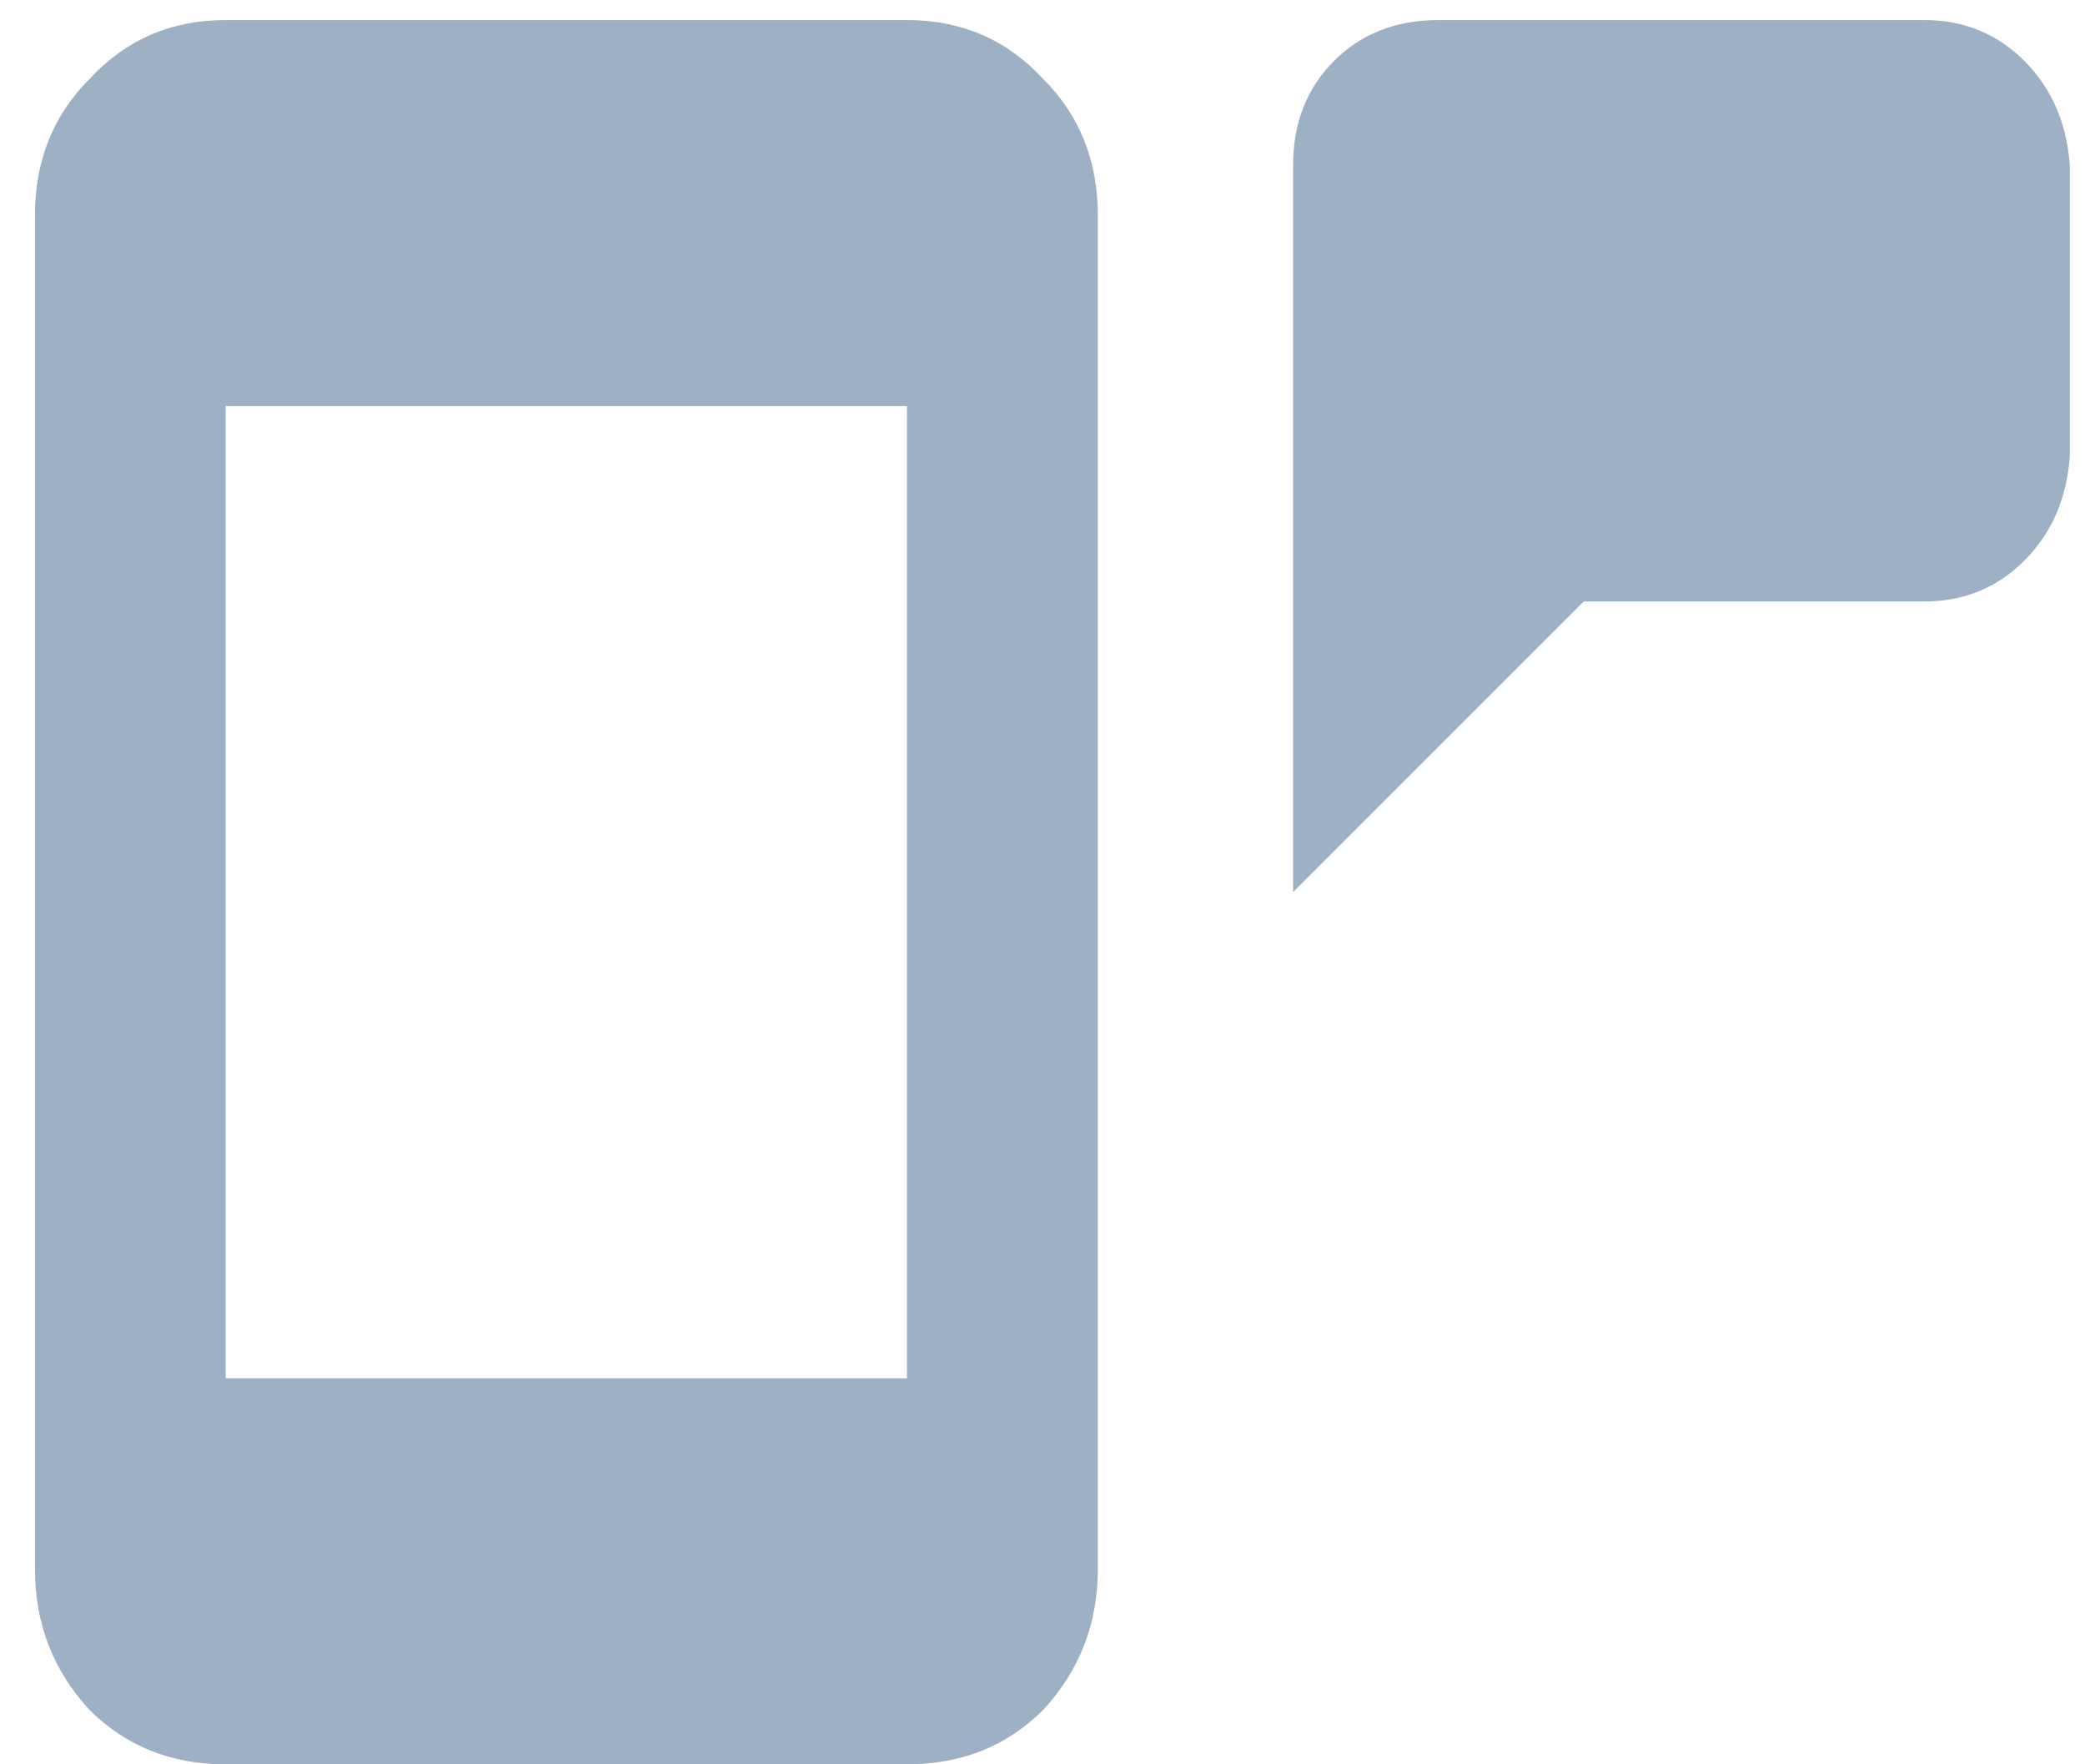 <svg width="26" height="22" viewBox="0 0 26 22" fill="none" xmlns="http://www.w3.org/2000/svg">
<path d="M11.31 17.186V5.064H2.814V17.186H11.31ZM11.31 0.25C11.99 0.25 12.557 0.495 13.01 0.986C13.463 1.439 13.69 2.006 13.69 2.686V19.564C13.69 20.244 13.463 20.829 13.01 21.32C12.557 21.773 11.99 22 11.31 22H2.814C2.135 22 1.568 21.773 1.115 21.32C0.662 20.829 0.436 20.244 0.436 19.564V2.686C0.436 2.006 0.662 1.439 1.115 0.986C1.568 0.495 2.135 0.25 2.814 0.25H11.31ZM17.938 0.25H23.998C24.489 0.25 24.904 0.42 25.244 0.76C25.584 1.1 25.773 1.534 25.811 2.062V5.688C25.773 6.216 25.584 6.65 25.244 6.99C24.904 7.33 24.489 7.5 23.998 7.5H19.75L16.125 11.125V2.062C16.125 1.534 16.295 1.1 16.635 0.76C16.975 0.42 17.409 0.25 17.938 0.25Z" fill="#9DB0C4"/>
</svg>
